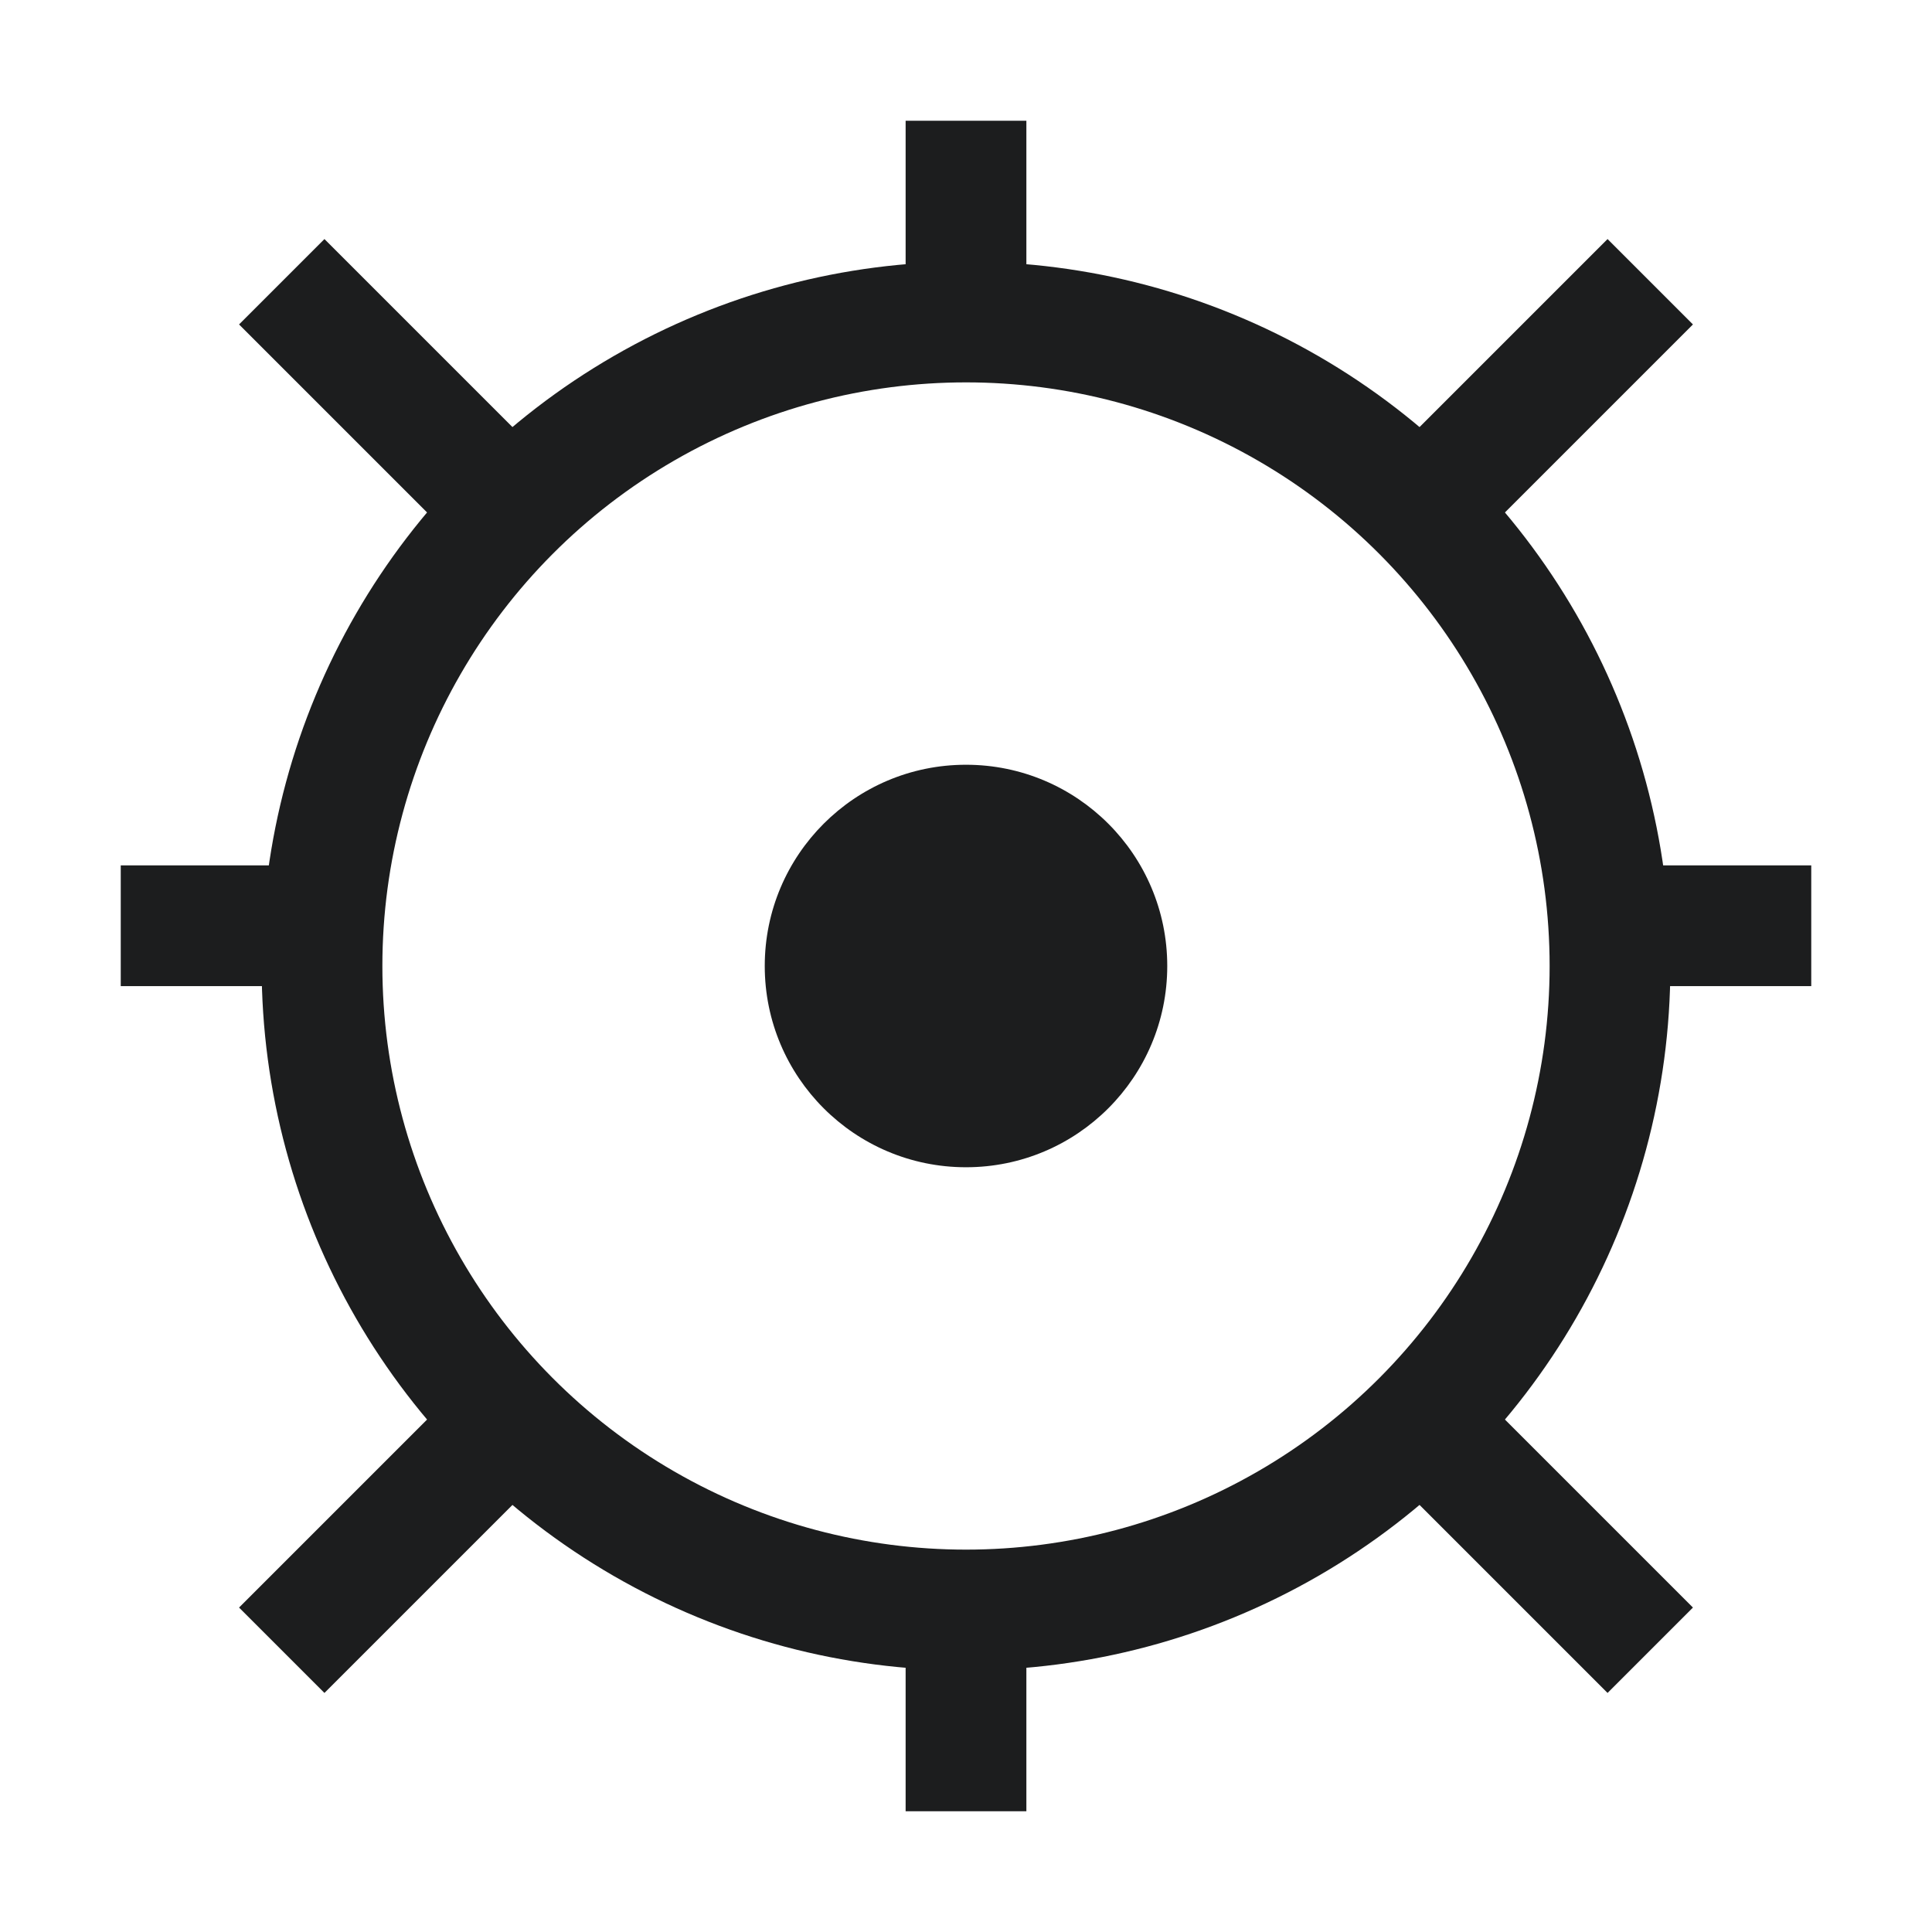 <svg width="48" height="48" viewBox="0 0 48 48" fill="none" xmlns="http://www.w3.org/2000/svg">
<circle cx="24" cy="24" r="16" stroke="#1C1D1E" stroke-width="3"/>
<path d="M36 12L41 7" stroke="#1C1D1E" stroke-width="3"/>
<path d="M7 41L12 36" stroke="#1C1D1E" stroke-width="3"/>
<path d="M24 8L24 3" stroke="#1C1D1E" stroke-width="3"/>
<path d="M24 45L24 40" stroke="#1C1D1E" stroke-width="3"/>
<path d="M45 23H41" stroke="#1C1D1E" stroke-width="3"/>
<path d="M7 23H3" stroke="#1C1D1E" stroke-width="3"/>
<path d="M7 7L12 12" stroke="#1C1D1E" stroke-width="3"/>
<path d="M36 36L41 41" stroke="#1C1D1E" stroke-width="3"/>
<circle cx="24" cy="24" r="5" fill="#1C1D1E"/>
</svg>

